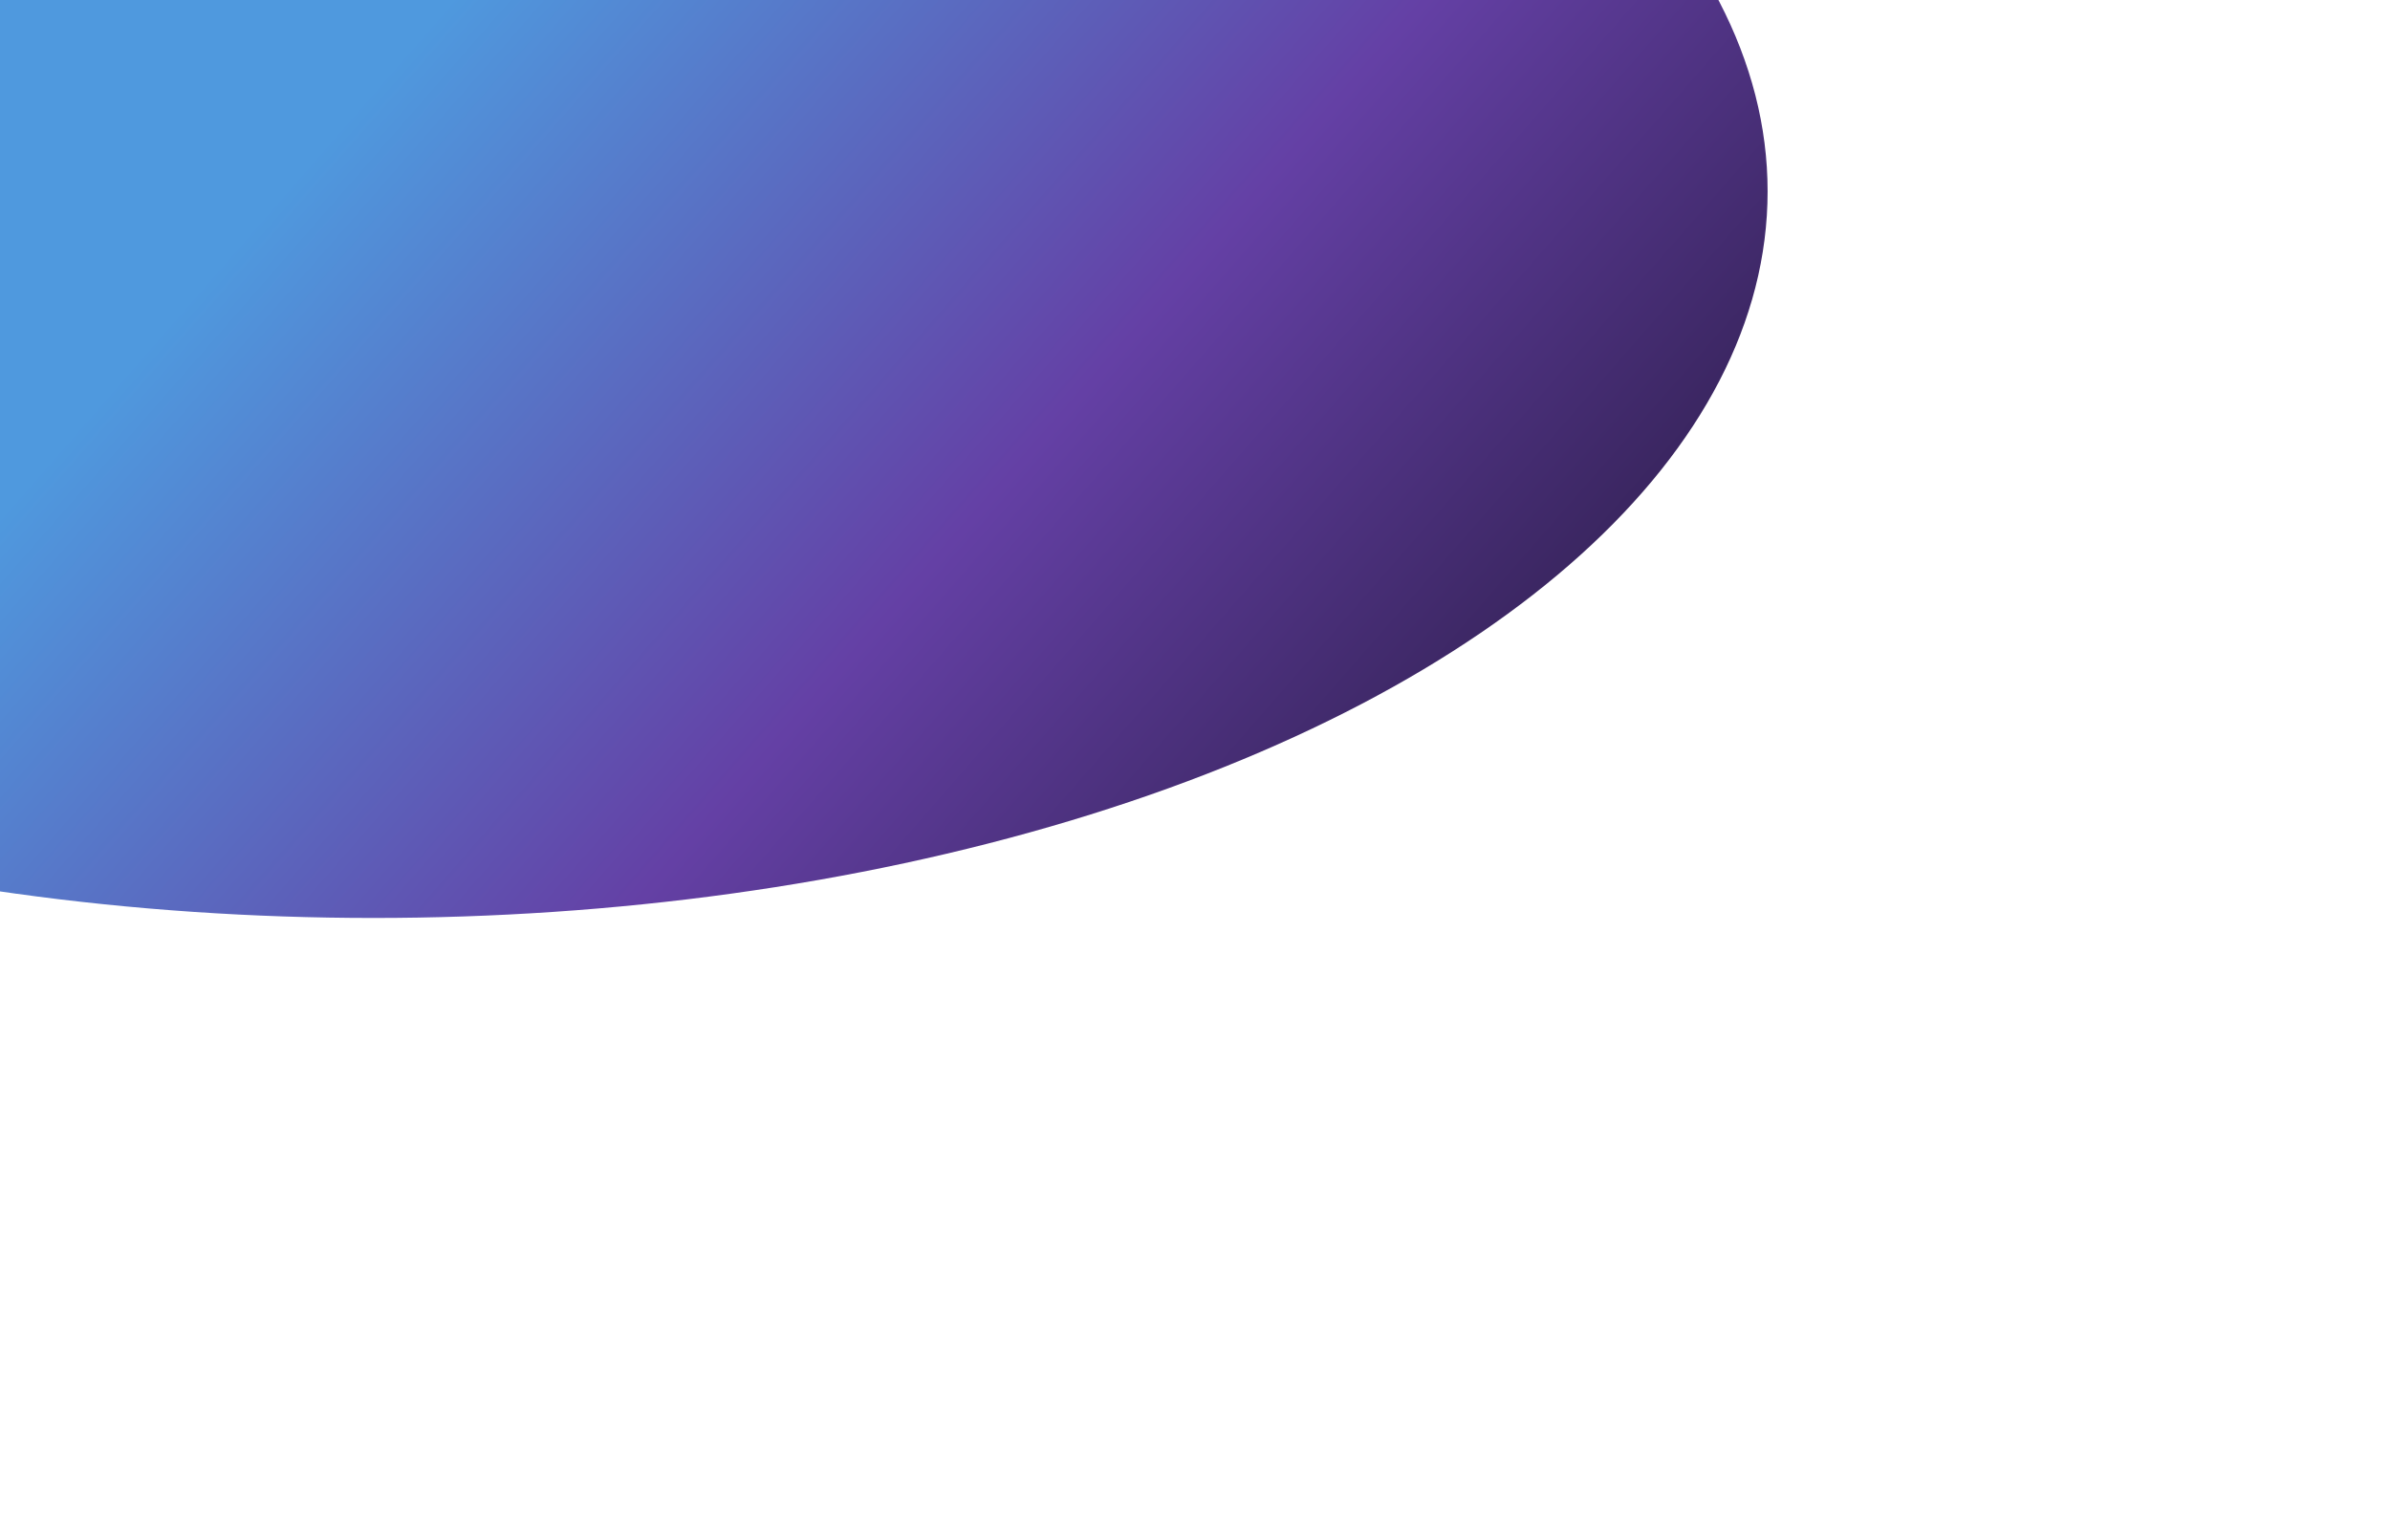 <svg width="768" height="495" viewBox="0 0 768 495" fill="none" xmlns="http://www.w3.org/2000/svg">
<g filter="url(#filter0_f_378_698)">
<ellipse cx="120" cy="61.5" rx="448" ry="233.5" fill="url(#paint0_linear_378_698)"/>
</g>
<defs>
<filter id="filter0_f_378_698" x="-528" y="-372" width="1296" height="867" filterUnits="userSpaceOnUse" color-interpolation-filters="sRGB">
<feFlood flood-opacity="0" result="BackgroundImageFix"/>
<feBlend mode="normal" in="SourceGraphic" in2="BackgroundImageFix" result="shape"/>
<feGaussianBlur stdDeviation="100" result="effect1_foregroundBlur_378_698"/>
</filter>
<linearGradient id="paint0_linear_378_698" x1="-26.189" y1="62" x2="507.595" y2="528.721" gradientUnits="userSpaceOnUse">
<stop offset="0.124" stop-color="#4F99DE"/>
<stop offset="0.457" stop-color="#6440A5"/>
<stop offset="0.787" stop-color="#26193F"/>
<stop offset="1" stop-color="white"/>
</linearGradient>
</defs>
</svg>
